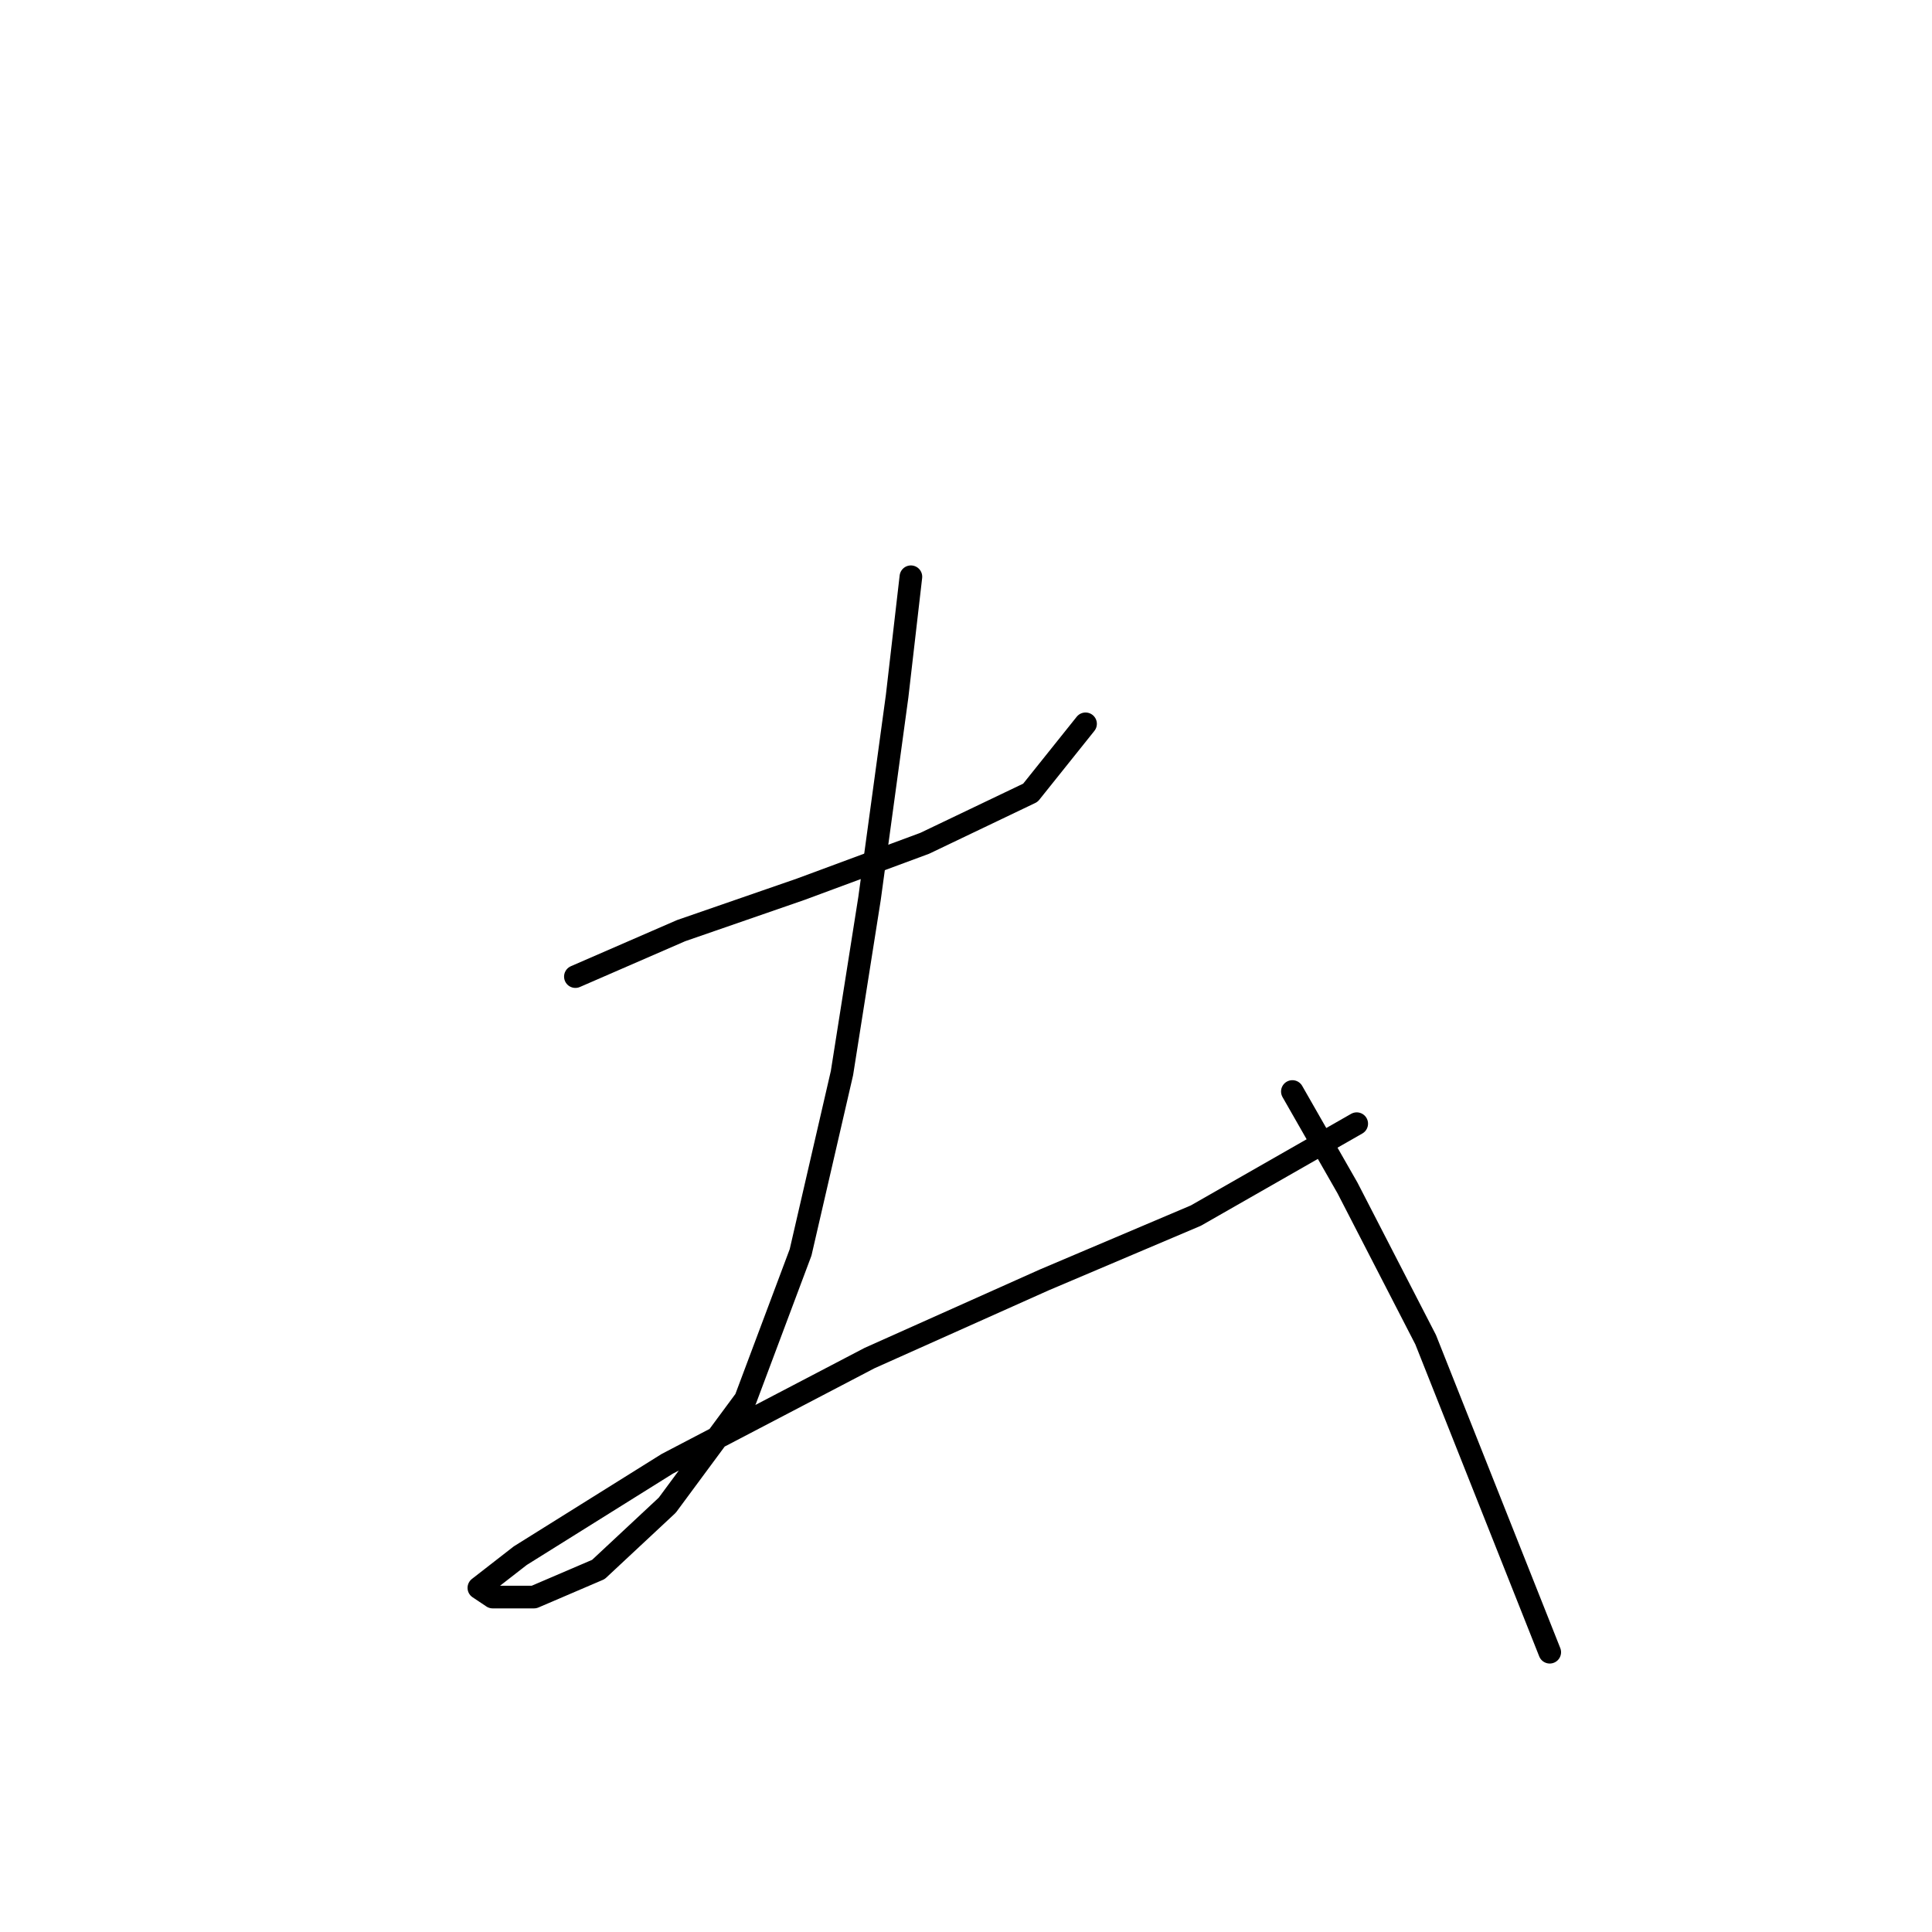 <?xml version="1.0" standalone="no"?>
    <svg width="256" height="256" xmlns="http://www.w3.org/2000/svg" version="1.1">
    <polyline stroke="black" stroke-width="3" stroke-linecap="round" fill="transparent" stroke-linejoin="round" points="76.242 129.405 90.249 123.315 106.083 117.834 122.526 111.744 136.533 105.045 143.841 95.91 143.841 95.91 " />
        <polyline stroke="black" stroke-width="3" stroke-linecap="round" fill="transparent" stroke-linejoin="round" points="120.699 76.422 118.872 92.256 115.218 119.052 111.564 142.194 106.083 165.945 98.775 185.432 88.422 199.439 79.287 207.965 70.761 211.619 65.28 211.619 63.453 210.401 68.934 206.138 88.422 193.958 115.218 179.952 138.36 169.599 158.457 161.073 179.772 148.893 179.772 148.893 " />
        <polyline stroke="black" stroke-width="3" stroke-linecap="round" fill="transparent" stroke-linejoin="round" points="171.246 144.63 178.554 157.419 188.907 177.516 205.349 218.927 205.349 218.927 " />
        </svg>